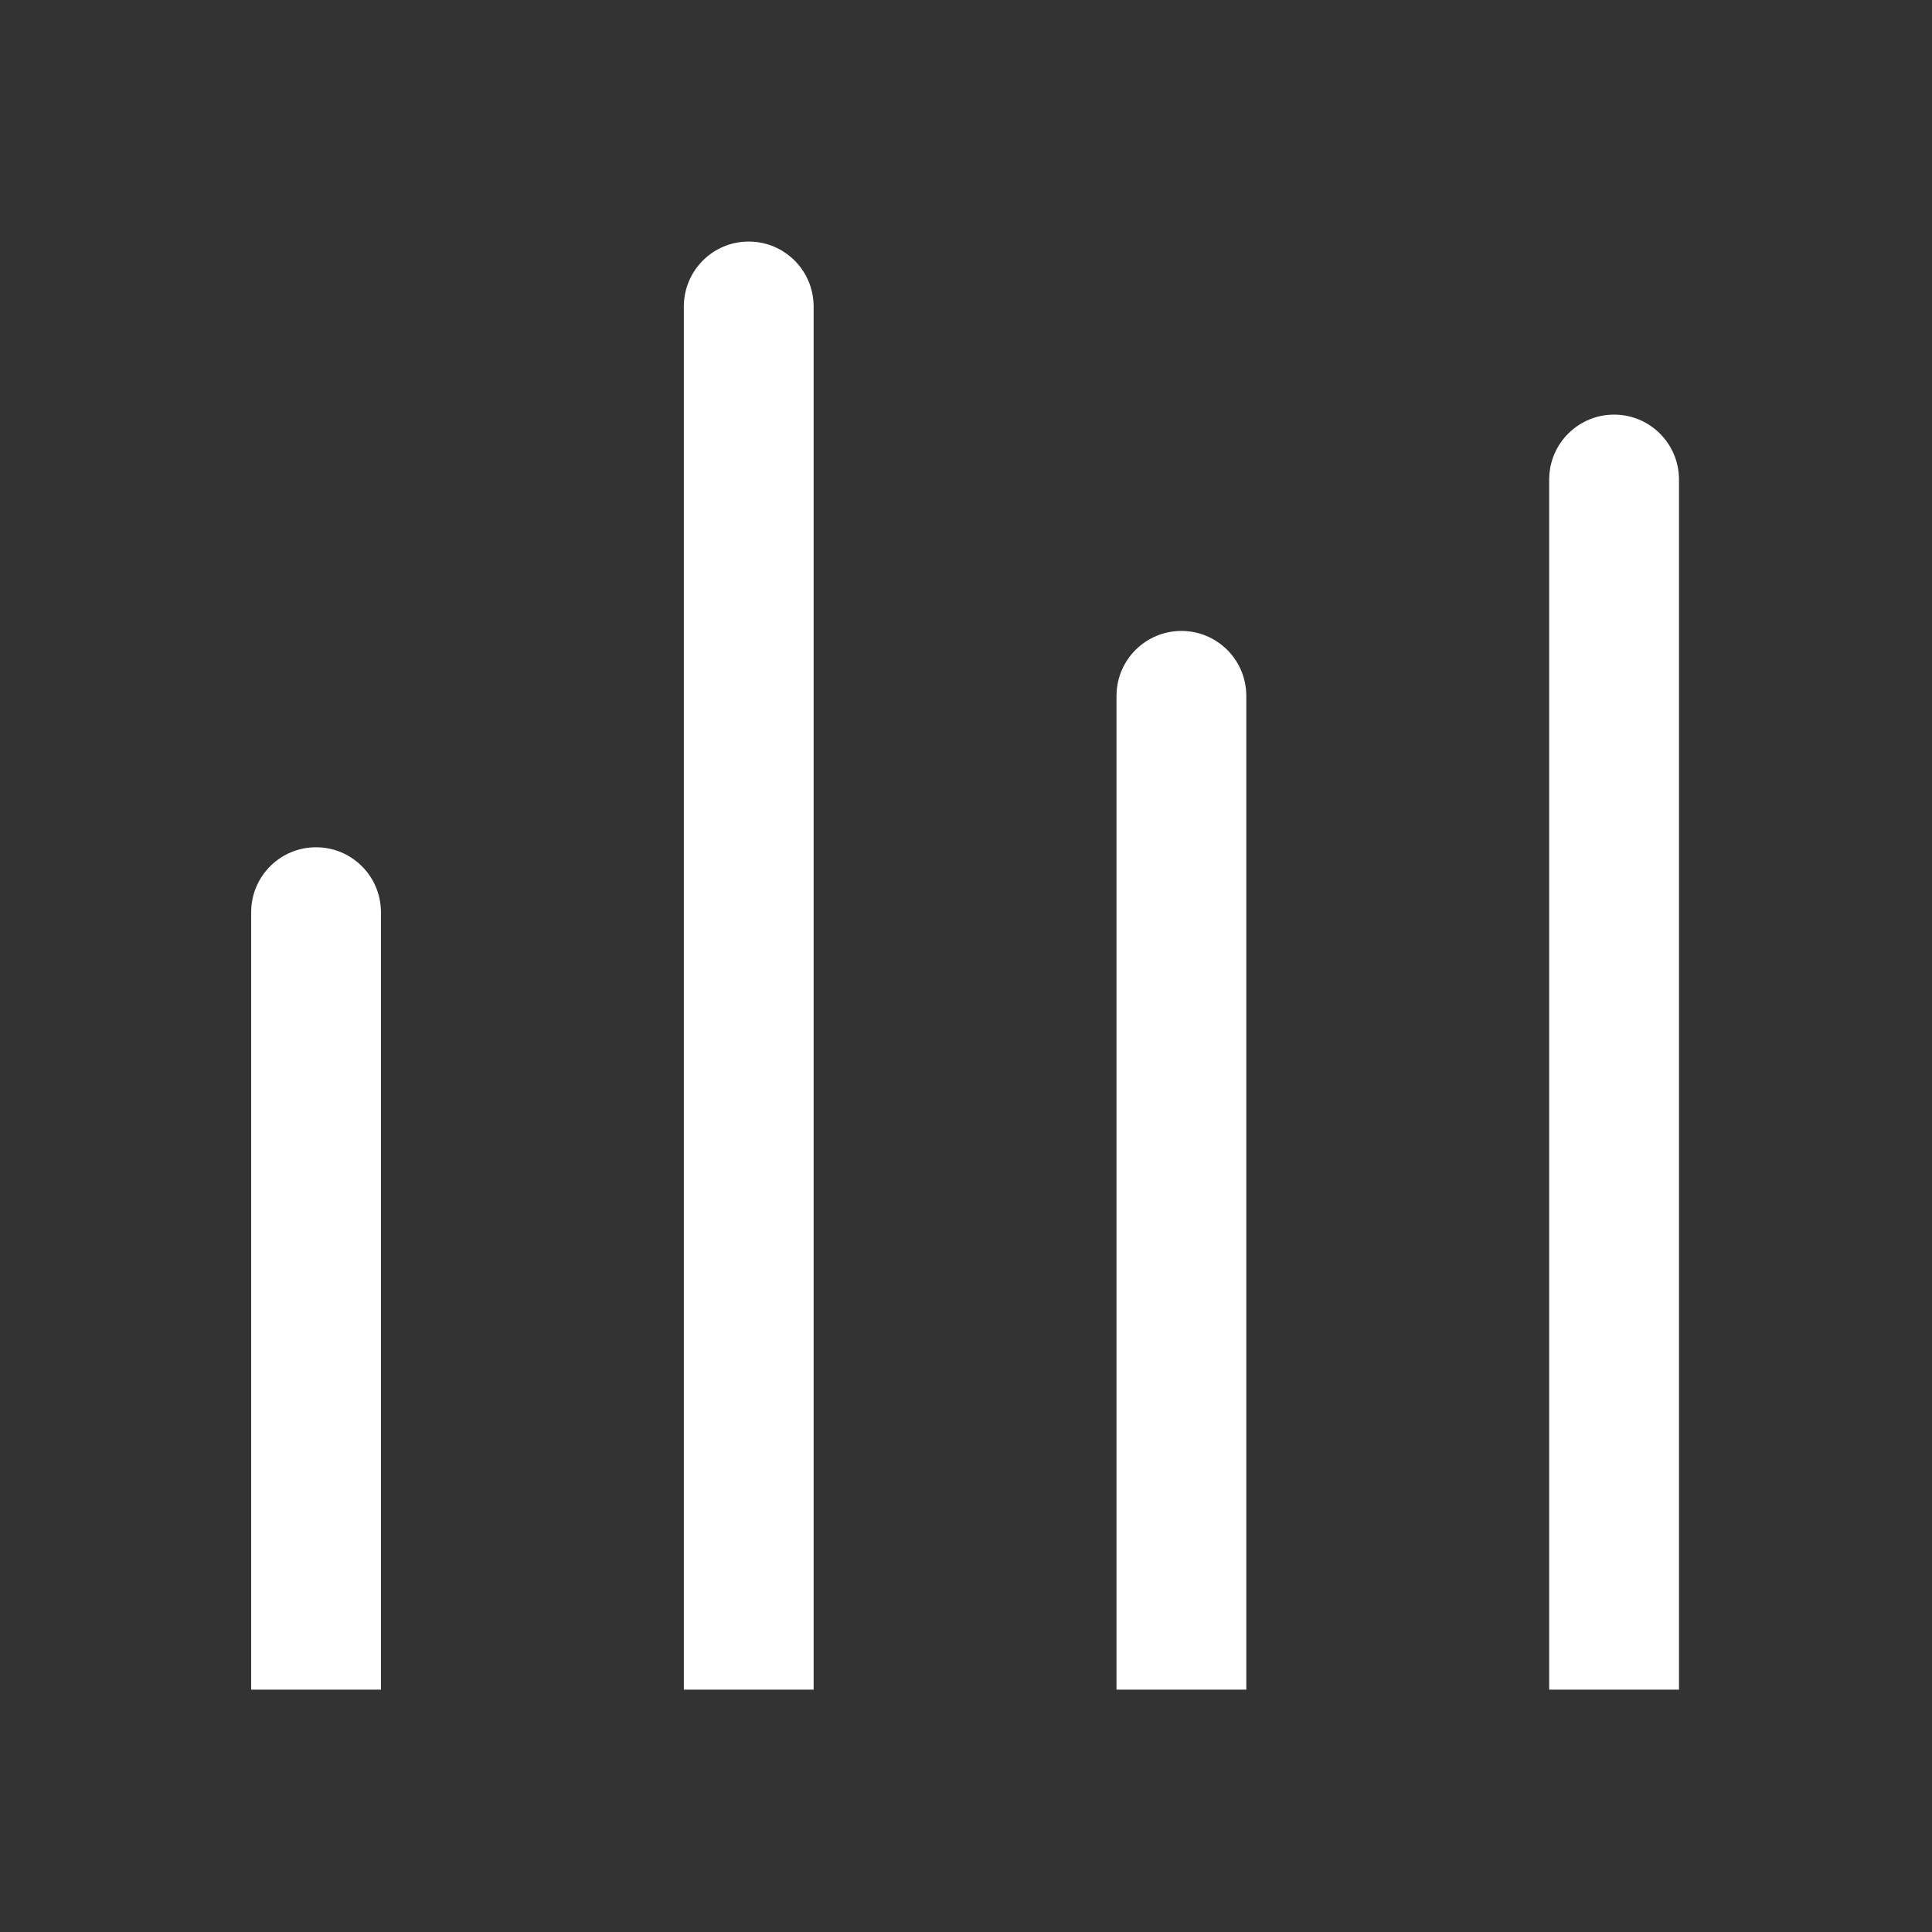 <?xml version="1.0" standalone="no"?><!DOCTYPE svg PUBLIC "-//W3C//DTD SVG 1.1//EN" "http://www.w3.org/Graphics/SVG/1.1/DTD/svg11.dtd"><svg t="1572247382576" class="icon" viewBox="0 0 1024 1024" version="1.1" xmlns="http://www.w3.org/2000/svg" p-id="8143" xmlns:xlink="http://www.w3.org/1999/xlink" width="128" height="128"><rect x="0" y="0" width="1024" height="1024" fill="#333333" stroke="none"/><defs><style type="text/css"></style></defs><path d="M889.881 253.462c-0.368-18.683-15.6-33.709-34.383-33.709-18.783 0-34.014 15.027-34.383 33.709l-0.017 0 0 642.092 68.8 0L889.896 253.462 889.881 253.462zM167.514 449.072c-18.783 0-34.015 15.027-34.382 33.71l-0.017 0 0 412.773 68.798 0L201.912 482.782l-0.017 0C201.526 464.099 186.296 449.072 167.514 449.072zM396.841 128.026c-18.783 0-34.014 15.026-34.382 33.708l-0.017 0 0 733.82 68.798 0L431.239 161.735l-0.017 0C430.854 143.052 415.625 128.026 396.841 128.026zM626.17 334.412c-18.783 0-34.015 15.026-34.384 33.709l-0.017 0 0 527.432 68.801 0 0-527.432-0.017 0C660.185 349.439 644.952 334.412 626.17 334.412z" p-id="8144" fill="#ffffff"></path></svg>